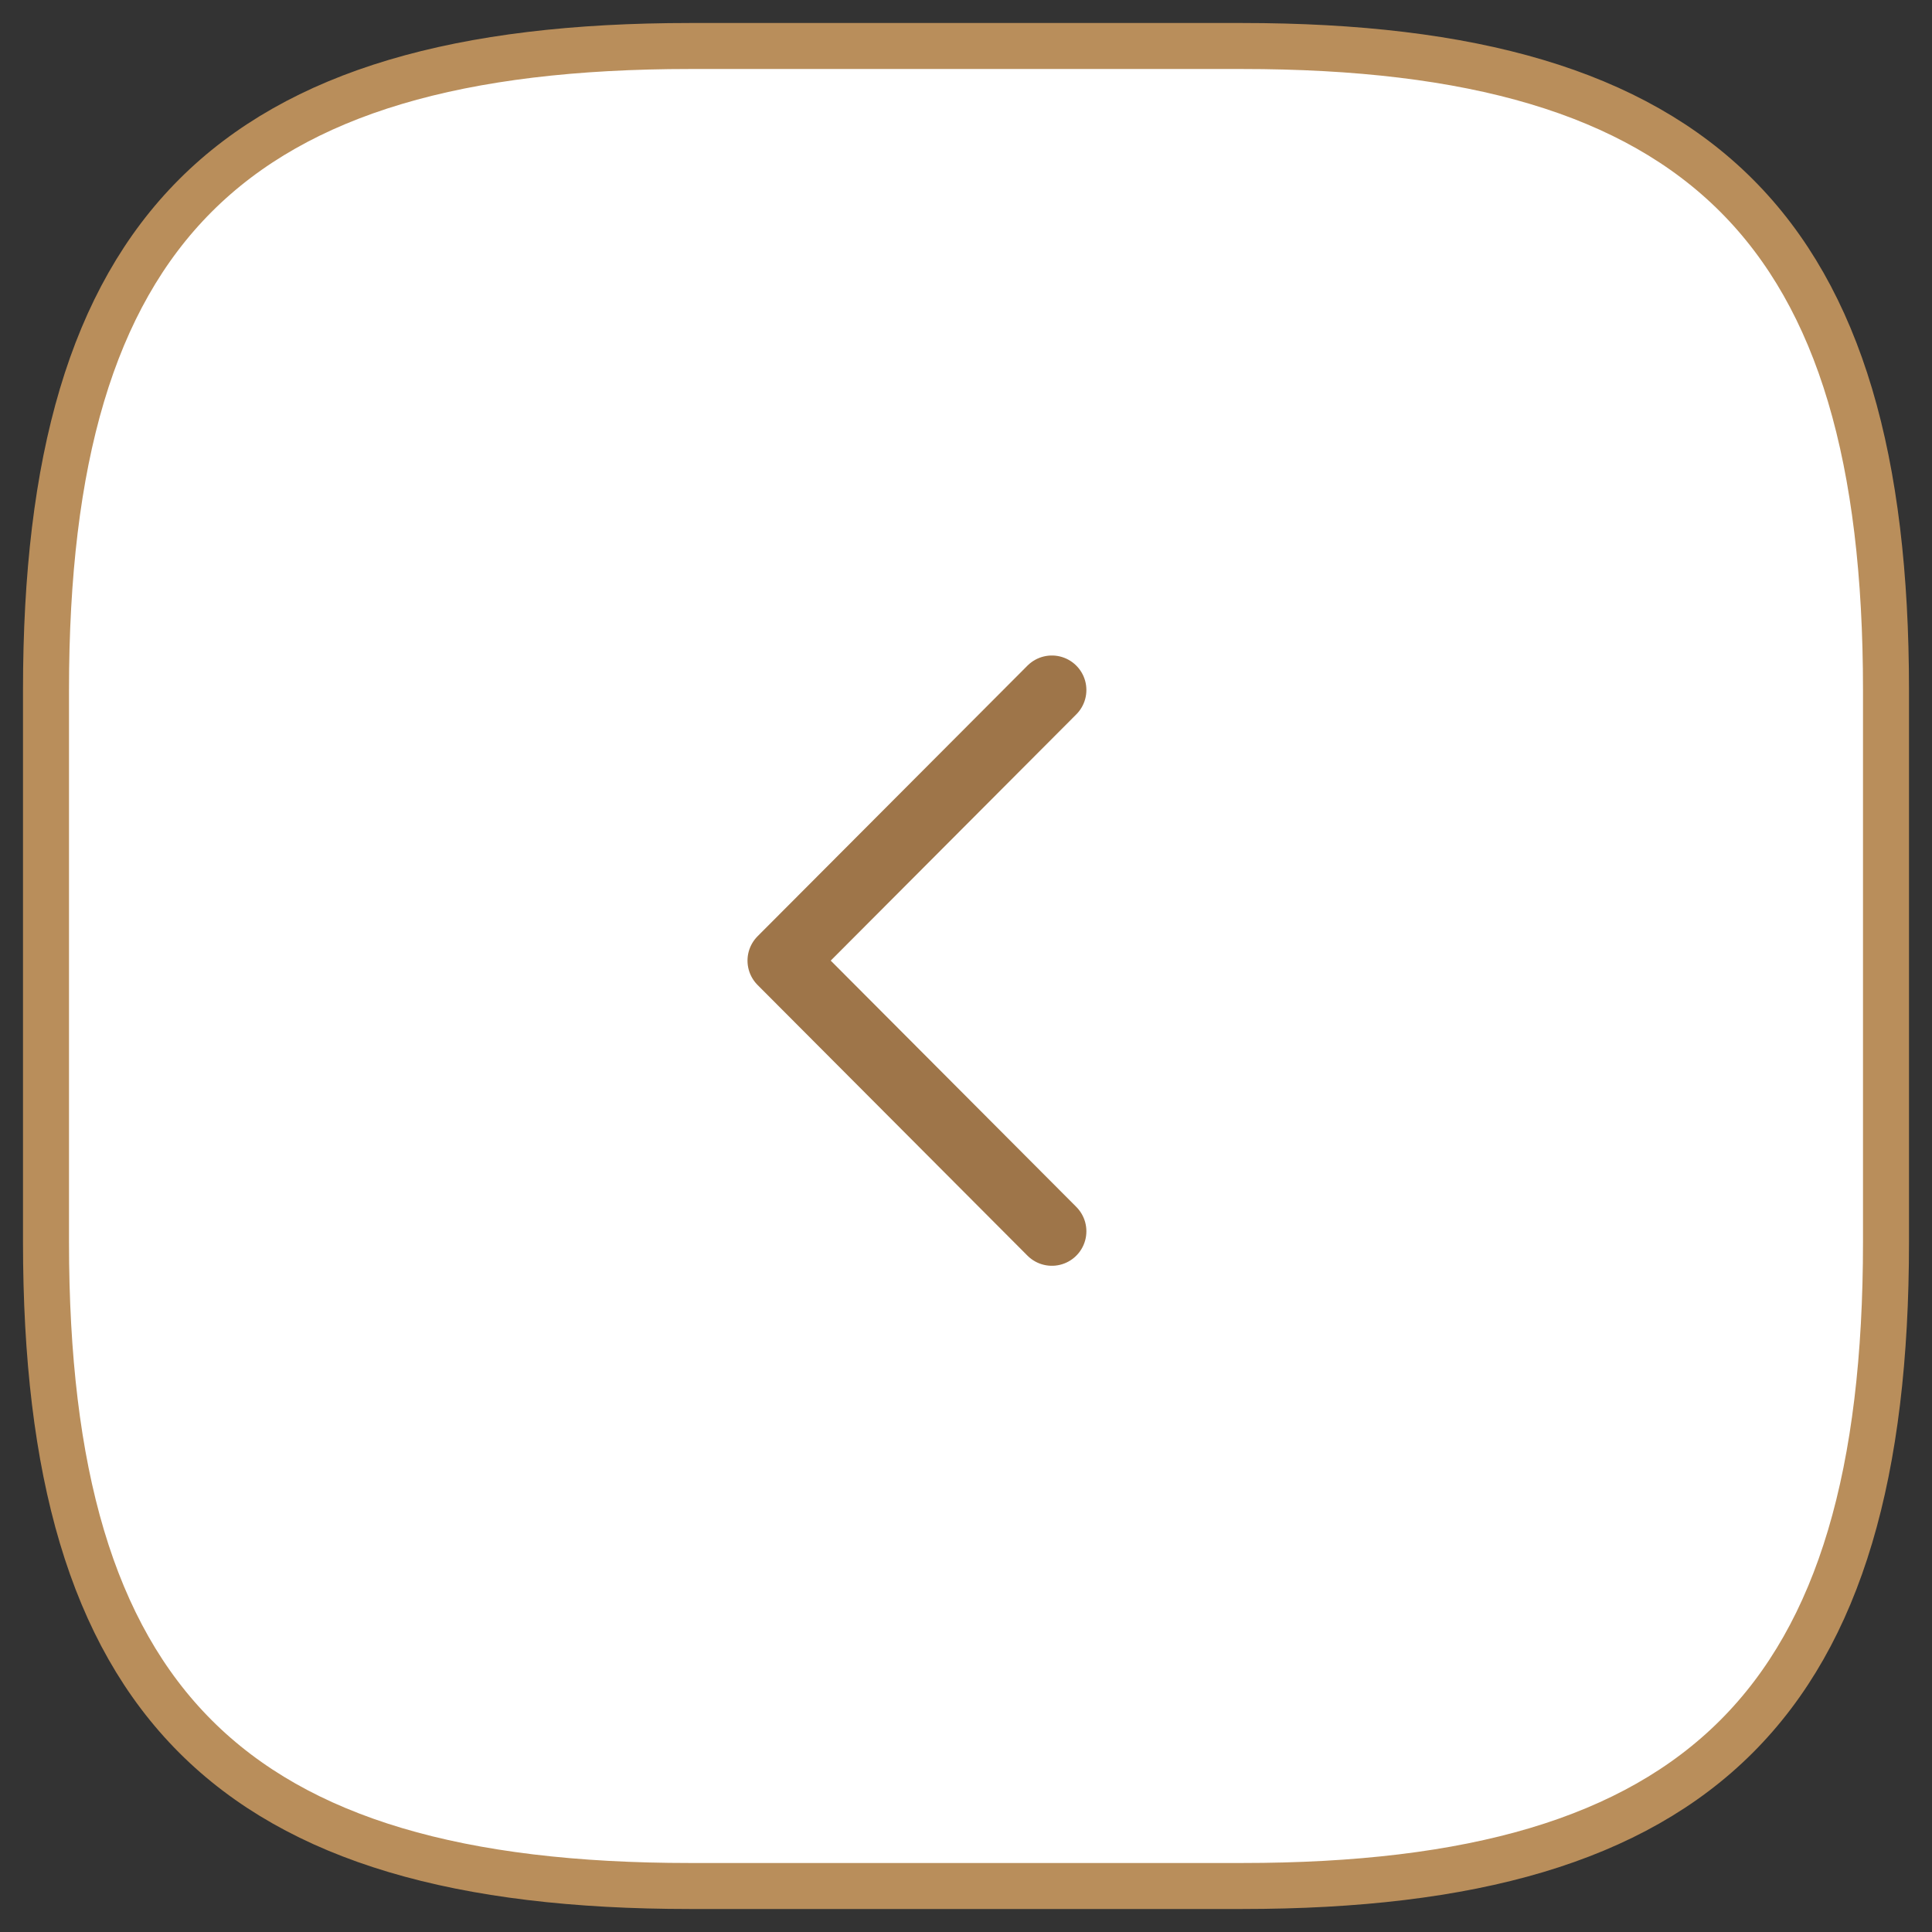 <svg width="42" height="42" viewBox="0 0 42 42" fill="none" xmlns="http://www.w3.org/2000/svg">
<rect x="0" y="0" width="42" height="42" fill="#333333" stroke="none"/>
<path d="M15 41H27C37 41 41 37 41 27V15C41 5 37 1 27 1H15C5 1 1 5 1 15V27C1 37 5 41 15 41Z" fill="white" stroke="#B98E5B" stroke-linecap="round" stroke-linejoin="round"/>
<path d="M22.867 26.767L17 20.883L22.867 15" stroke="#9E7549" stroke-width="1.5" stroke-linecap="round" stroke-linejoin="round"/>
</svg>
